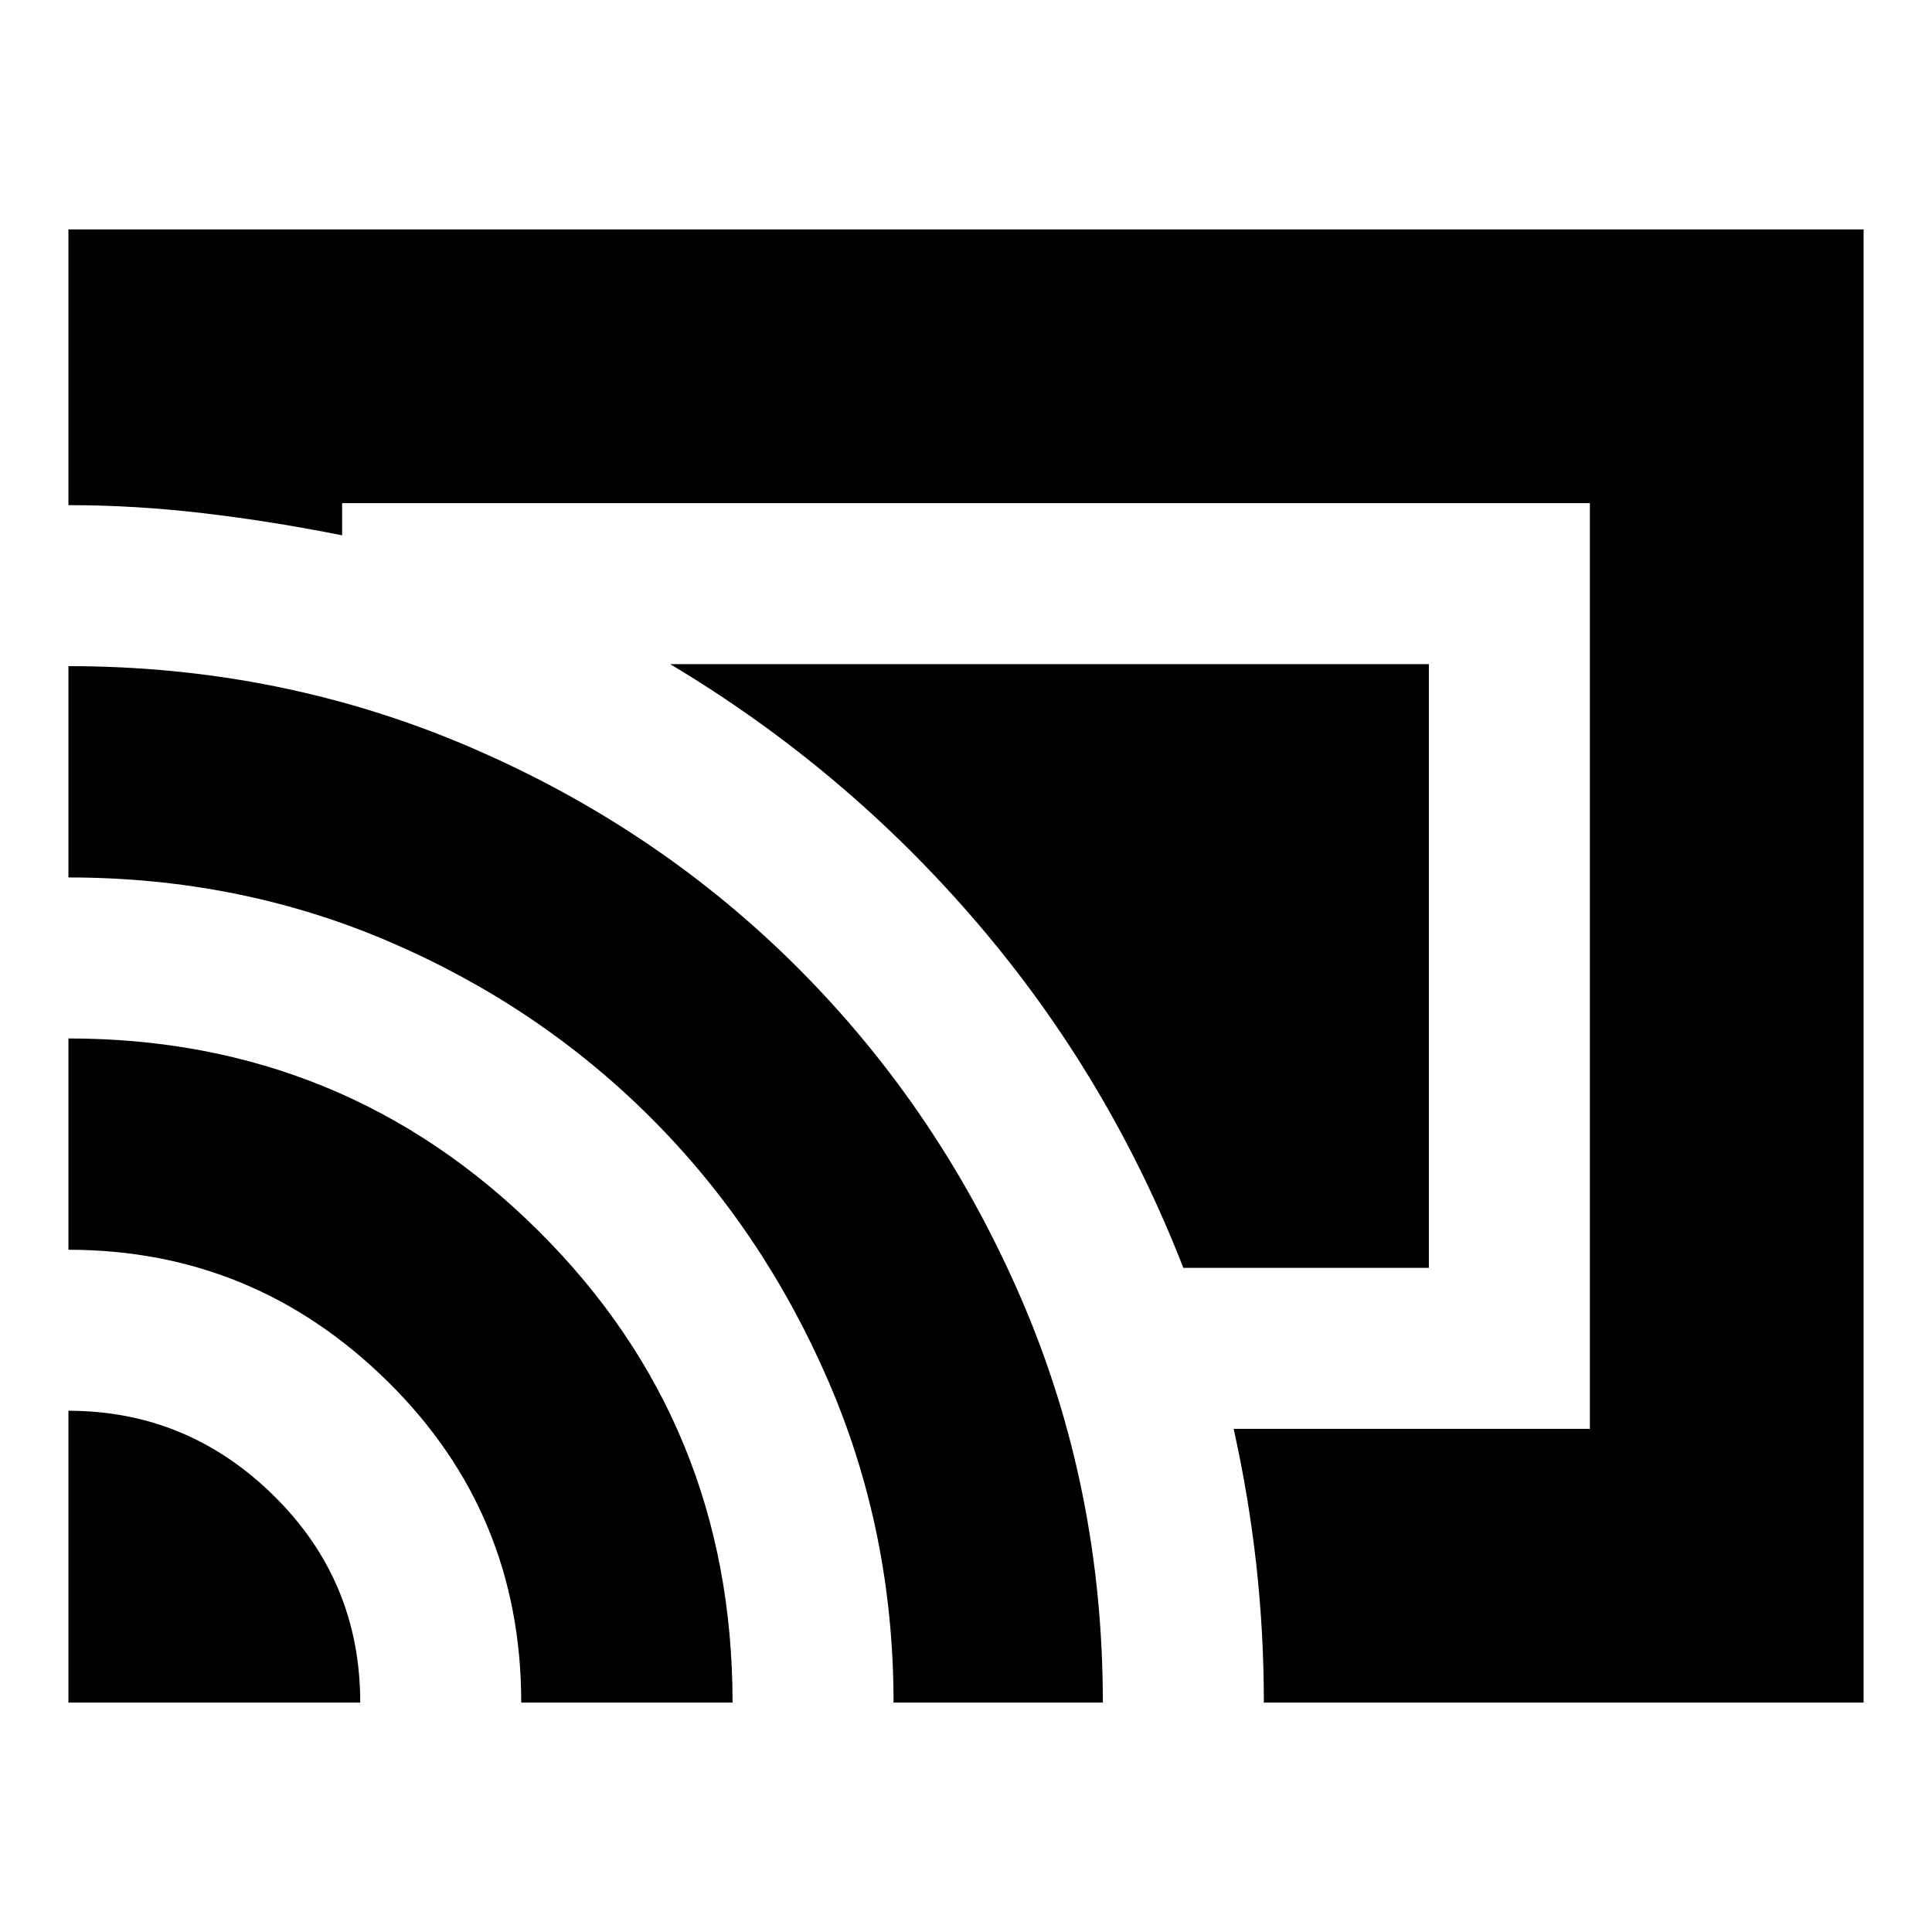 <svg xmlns="http://www.w3.org/2000/svg" height="24" viewBox="0 -960 960 960" width="24"><path d="M926-114H628q0-34.75-3.75-68.5T613-250h177v-460H170v16q-35-7-69-11t-67-4v-137h892v732Zm-892 0v-145q59.25 0 102.13 42.29Q179-174.42 179-114H34Zm225 0q0-94.19-66.41-159.6Q126.18-339 34-339v-105q137.46 0 233.73 95.79Q364-252.43 364-114H259Zm185 0q0-85-32.5-160t-88-130.5Q268-460 193.6-492 119.19-524 34-524v-105q106 0 199.81 40.35t163.67 110.61q69.86 70.26 110.19 163.89Q548-220.51 548-114H444Zm144-216q-37-95-102.5-171.5T333-630h377v300H588Z"/></svg>